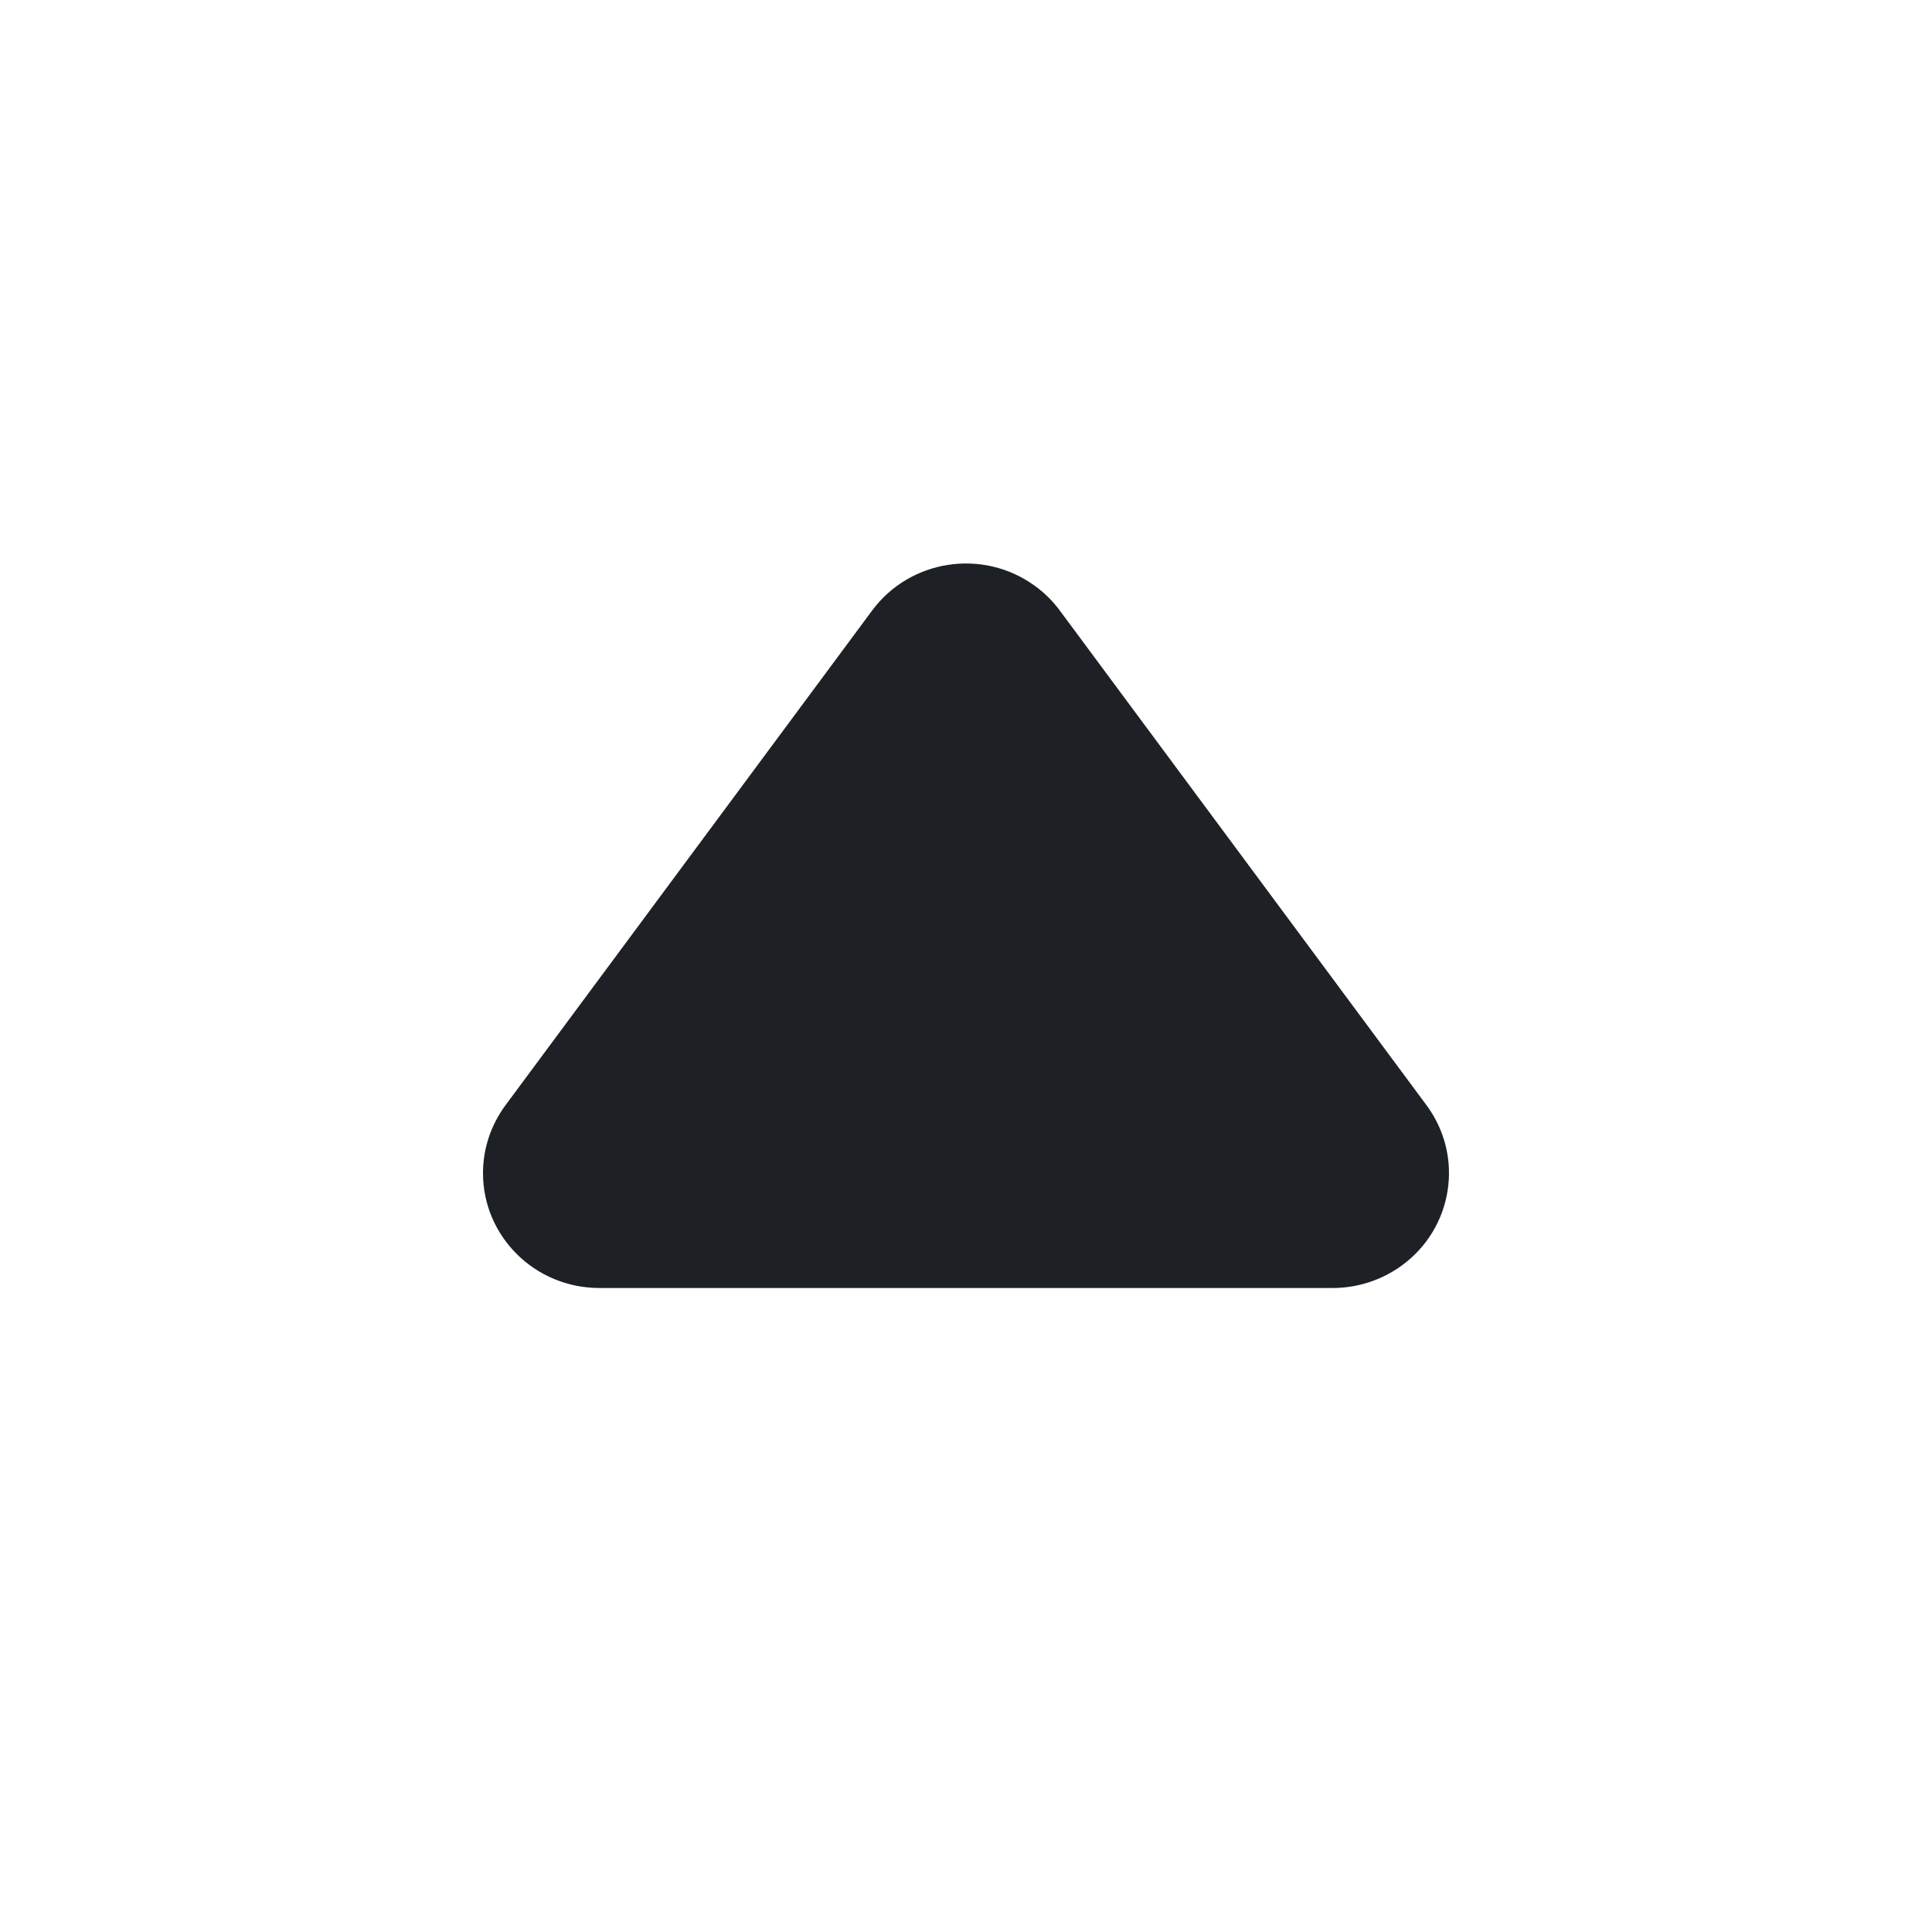 <svg width="24" height="24" viewBox="0 0 24 24" fill="none" xmlns="http://www.w3.org/2000/svg">
<path fill-rule="evenodd" clip-rule="evenodd" d="M13.165 7.584L17.721 13.73C18.192 14.366 18.052 15.259 17.409 15.724C17.161 15.903 16.862 16 16.555 16H7.445C6.647 16 6 15.361 6 14.573C6 14.27 6.098 13.975 6.279 13.73L10.834 7.584C11.306 6.948 12.21 6.81 12.853 7.276C12.973 7.362 13.078 7.466 13.165 7.584Z" fill="#1D2126"/>
</svg>

